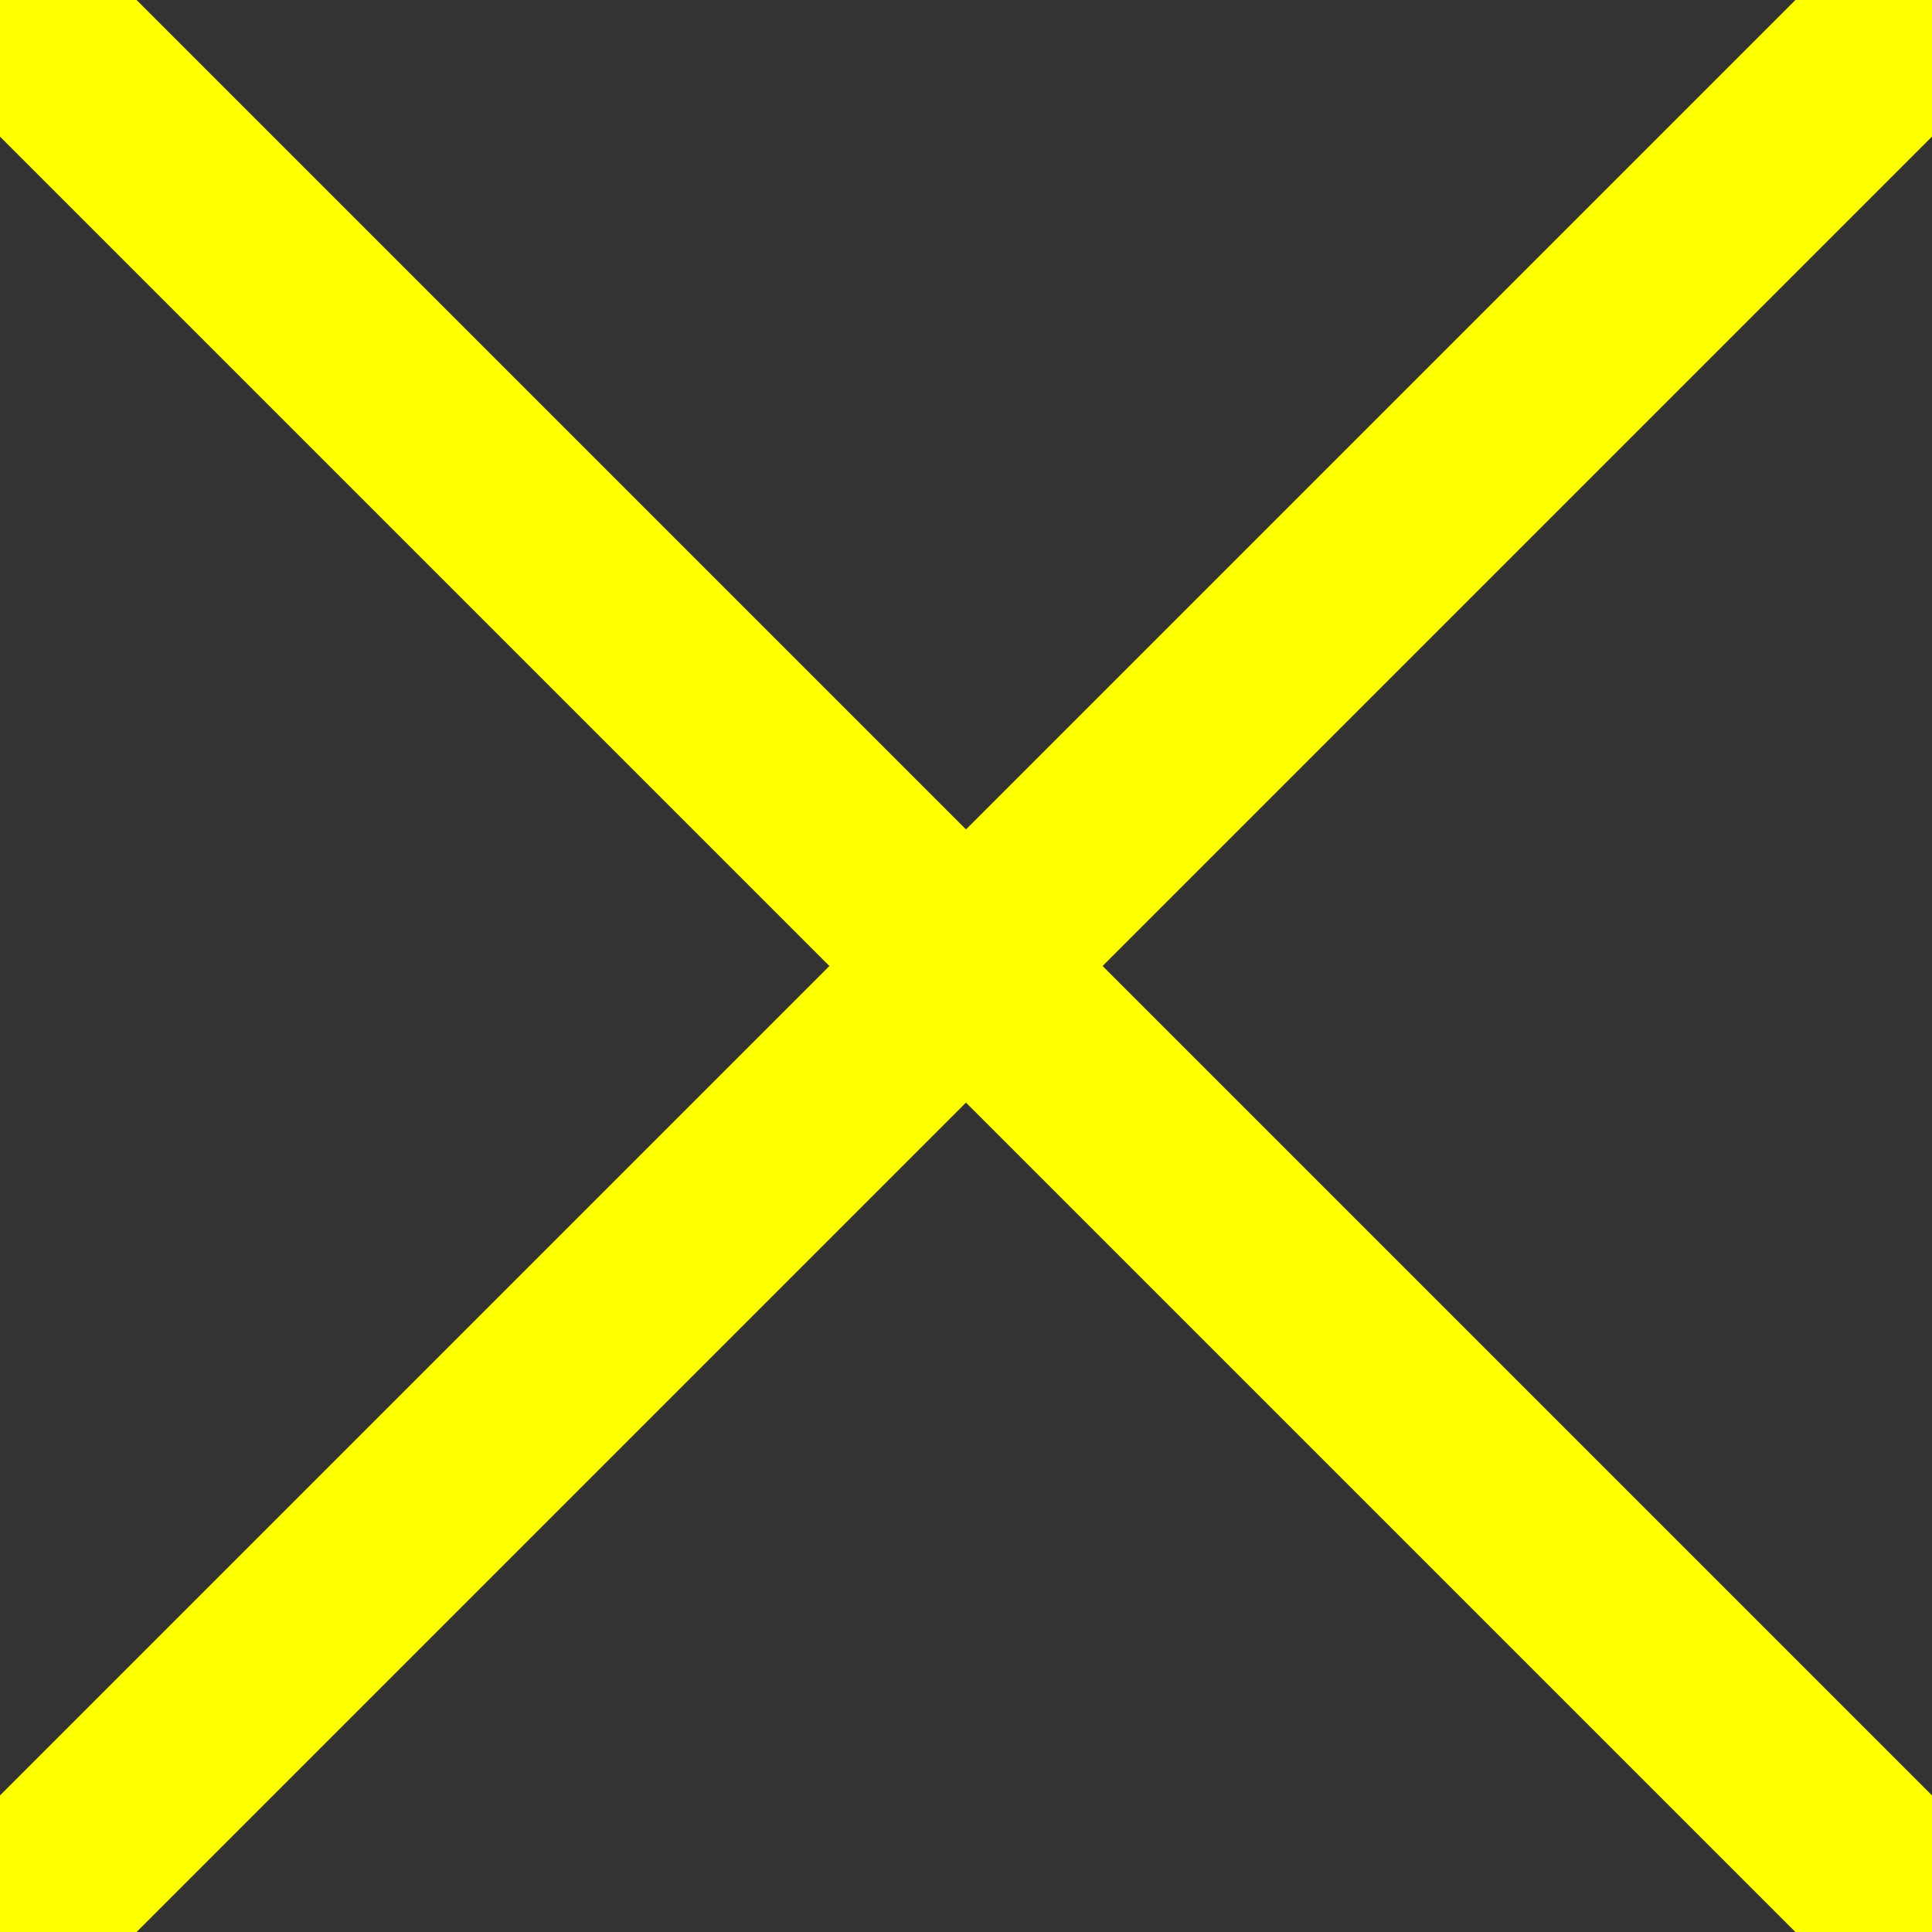 <?xml version='1.0' encoding='utf-8'?>
<svg version='1.1' width='20' height='20' xmlns='http://www.w3.org/2000/svg' style='background-color:red'>
	<rect width="100%" height="100%" fill="#333333" stroke="none"/>
	<line stroke='yellow' stroke-width='2' x1='0' x2='20' y1='20' y2='0'/>
	<line stroke='yellow' stroke-width='2' x1='0' x2='20' y1='0' y2='20'/>
</svg>